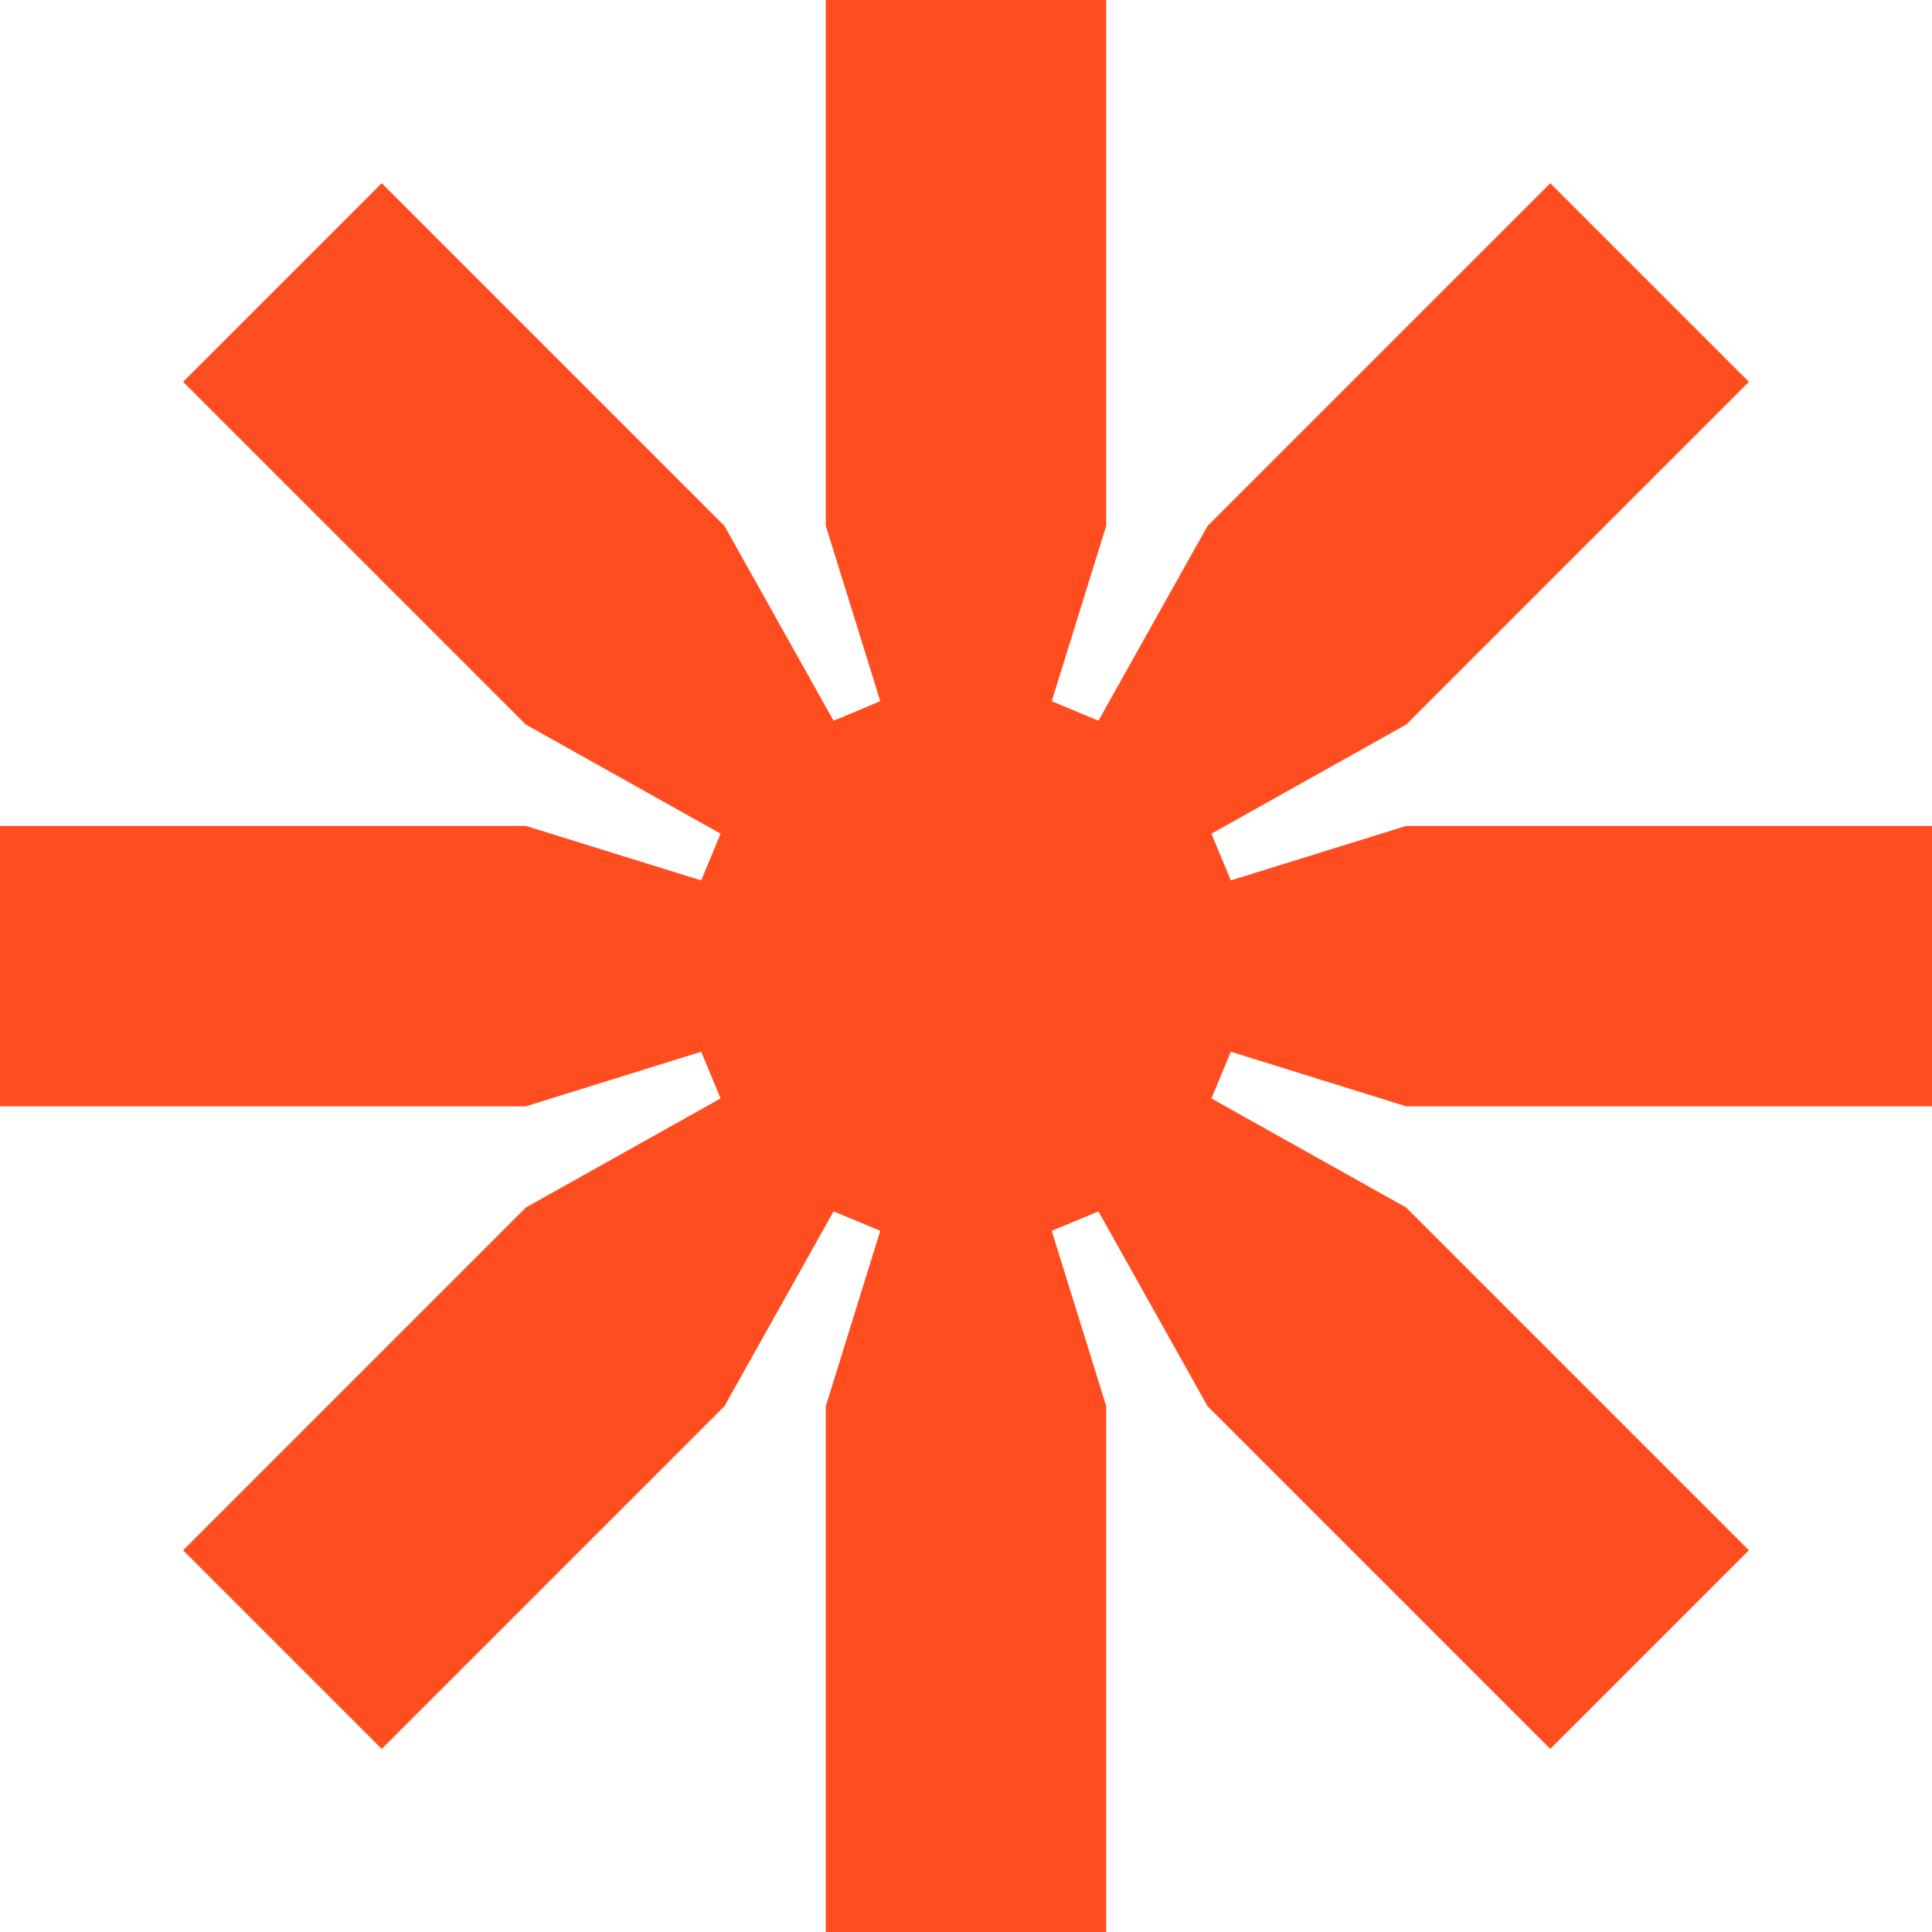 <svg width="290" height="290" viewBox="0 0 290 290" fill="none" xmlns="http://www.w3.org/2000/svg">
    <path d="M123.955 290v-78.934l8.178-26.317-7.012-2.914-16.373 29.231-51.451 51.451-29.814-29.814 51.45-51.451 29.232-16.373-2.914-7.012-26.317 8.196H0v-42.09h78.934l26.317 8.178 2.914-7.012-29.231-16.373-51.451-51.45L57.297 27.5l51.451 51.45 16.373 29.232 7.012-2.932-8.178-26.317V0h42.09v78.934l-8.178 26.317 7.012 2.932 16.373-29.231 51.451-51.45 29.814 29.813-51.451 51.451-29.231 16.373 2.914 7.012 26.317-8.178H290v42.09h-78.934l-26.317-8.196-2.914 7.012 29.231 16.373 51.451 51.451-29.814 29.814-51.451-51.451-16.373-29.231-7.012 2.914 8.178 26.317V290h-42.09z" fill="#FF4D20"/>
</svg>

